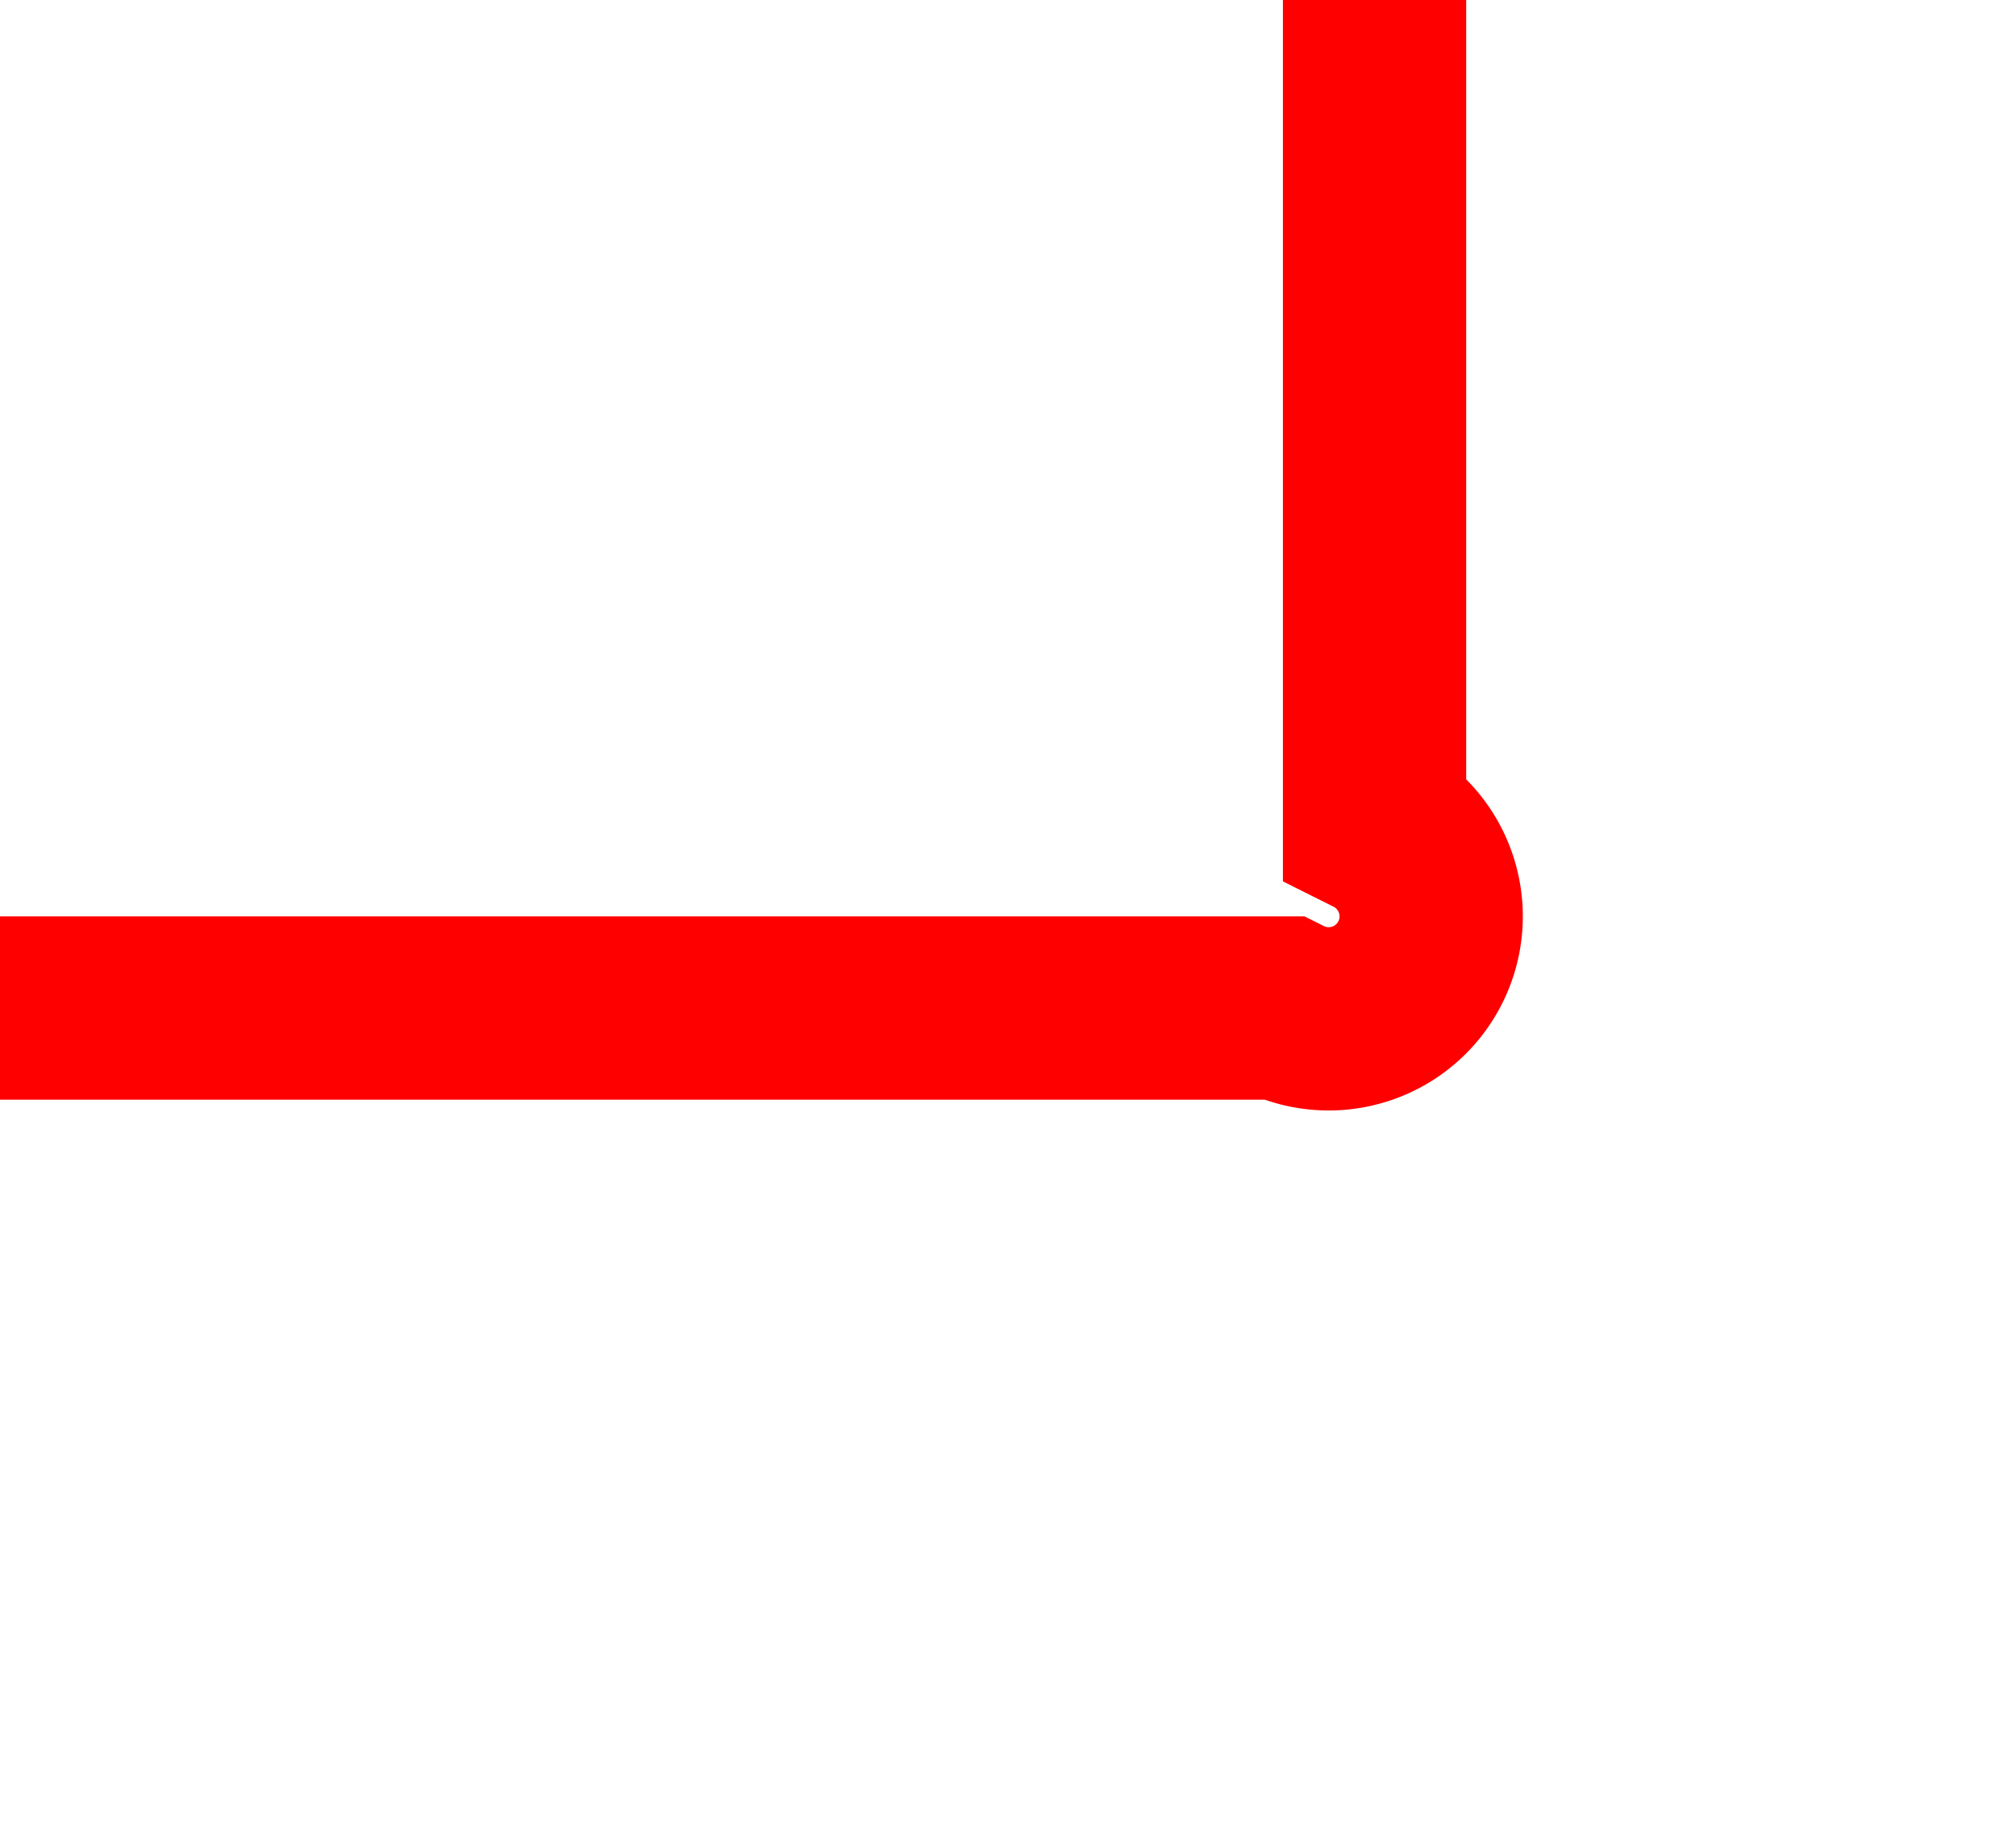 ﻿<?xml version="1.0" encoding="utf-8"?>
<svg version="1.1" xmlns:xlink="http://www.w3.org/1999/xlink" width="11px" height="10px" preserveAspectRatio="xMinYMid meet" viewBox="655 177  11 8" xmlns="http://www.w3.org/2000/svg">
  <path d="M 662.5 142  L 662.5 180.5  A 0.5 0.5 0 0 1 662 181.5 L 153 181.5  A 5 5 0 0 0 148.5 186.5 L 148.5 235  " stroke-width="1" stroke="#ff0000" fill="none" />
  <path d="M 142.5 229.3  L 148.5 236  L 154.5 229.3  L 148.5 231.6  L 142.5 229.3  Z " fill-rule="nonzero" fill="#ff0000" stroke="none" />
</svg>